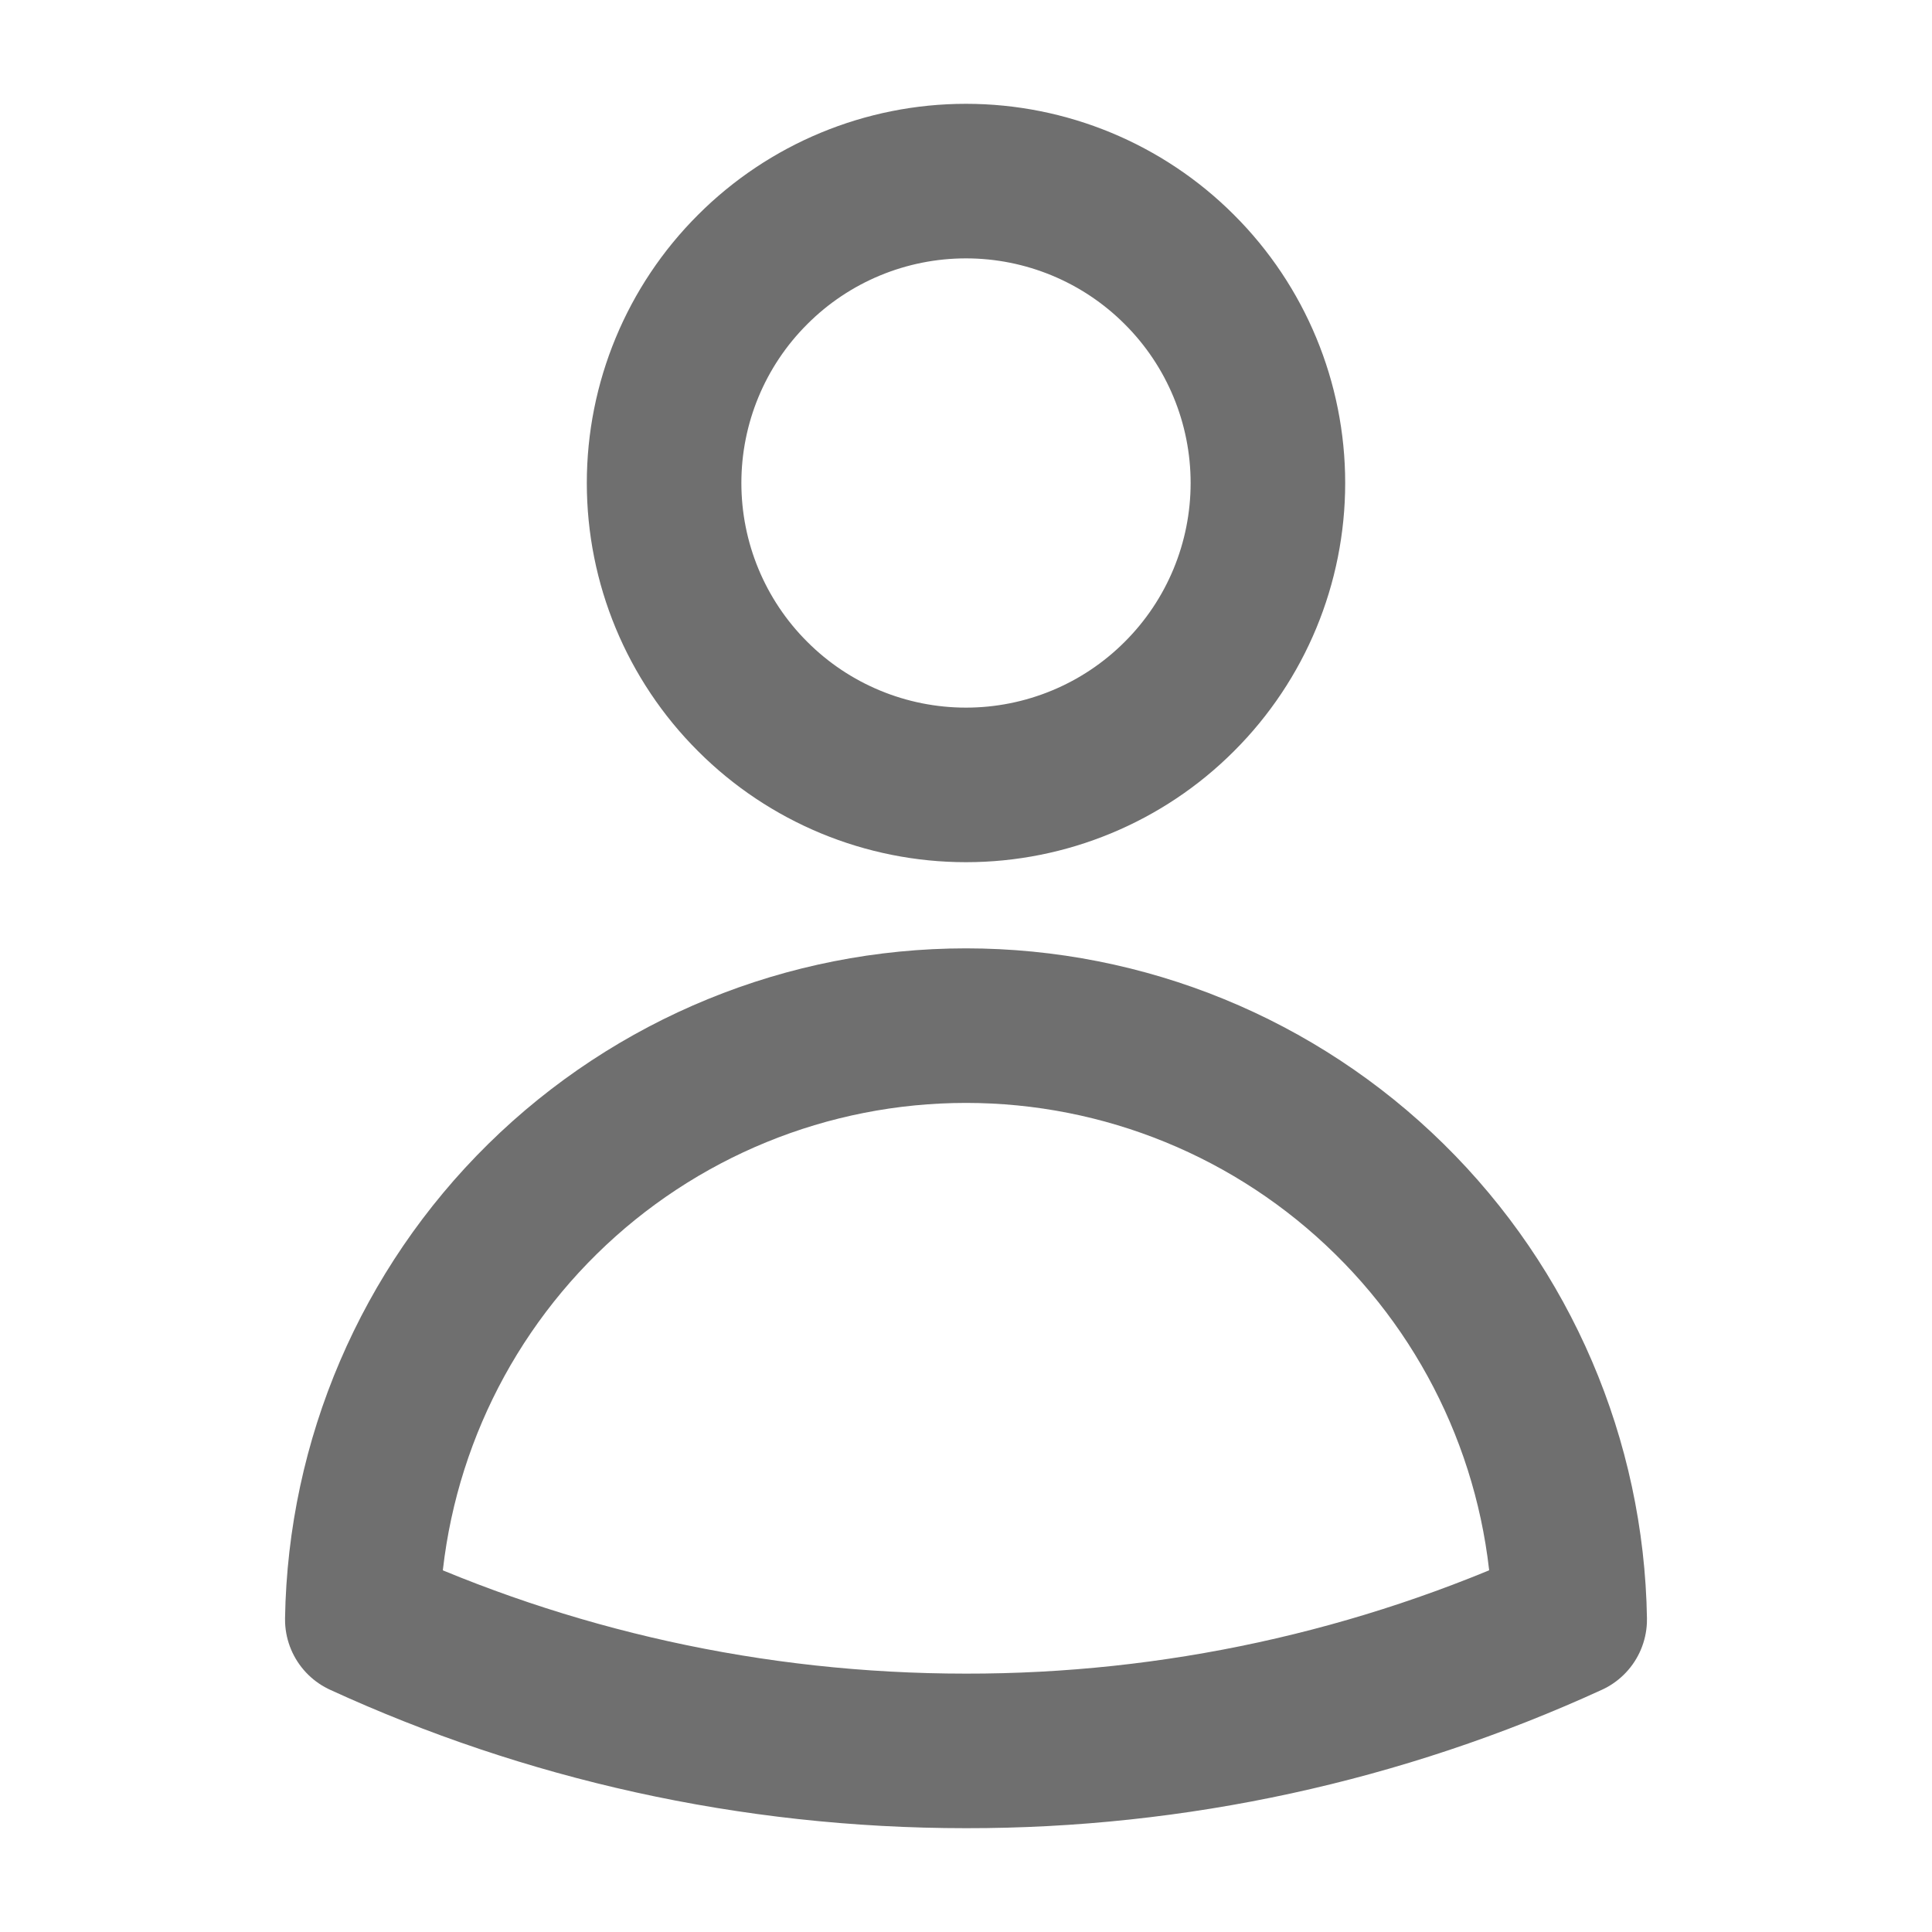 <svg width="15" height="15" viewBox="0 0 15 15" fill="none" xmlns="http://www.w3.org/2000/svg">
<path d="M9.844 3.75C9.844 4.372 9.597 4.968 9.157 5.407C8.718 5.847 8.121 6.094 7.5 6.094C6.878 6.094 6.282 5.847 5.843 5.407C5.403 4.968 5.156 4.372 5.156 3.75C5.156 3.128 5.403 2.532 5.843 2.093C6.282 1.653 6.878 1.406 7.5 1.406C8.121 1.406 8.718 1.653 9.157 2.093C9.597 2.532 9.844 3.128 9.844 3.75ZM2.813 12.574C2.833 11.344 3.336 10.171 4.212 9.309C5.089 8.446 6.27 7.963 7.5 7.963C8.73 7.963 9.91 8.446 10.787 9.309C11.664 10.171 12.167 11.344 12.187 12.574C10.716 13.248 9.117 13.596 7.5 13.594C5.827 13.594 4.24 13.229 2.813 12.574Z" stroke="#6F6F6F" stroke-width="1.2" stroke-linecap="round" stroke-linejoin="round"/>
</svg>
